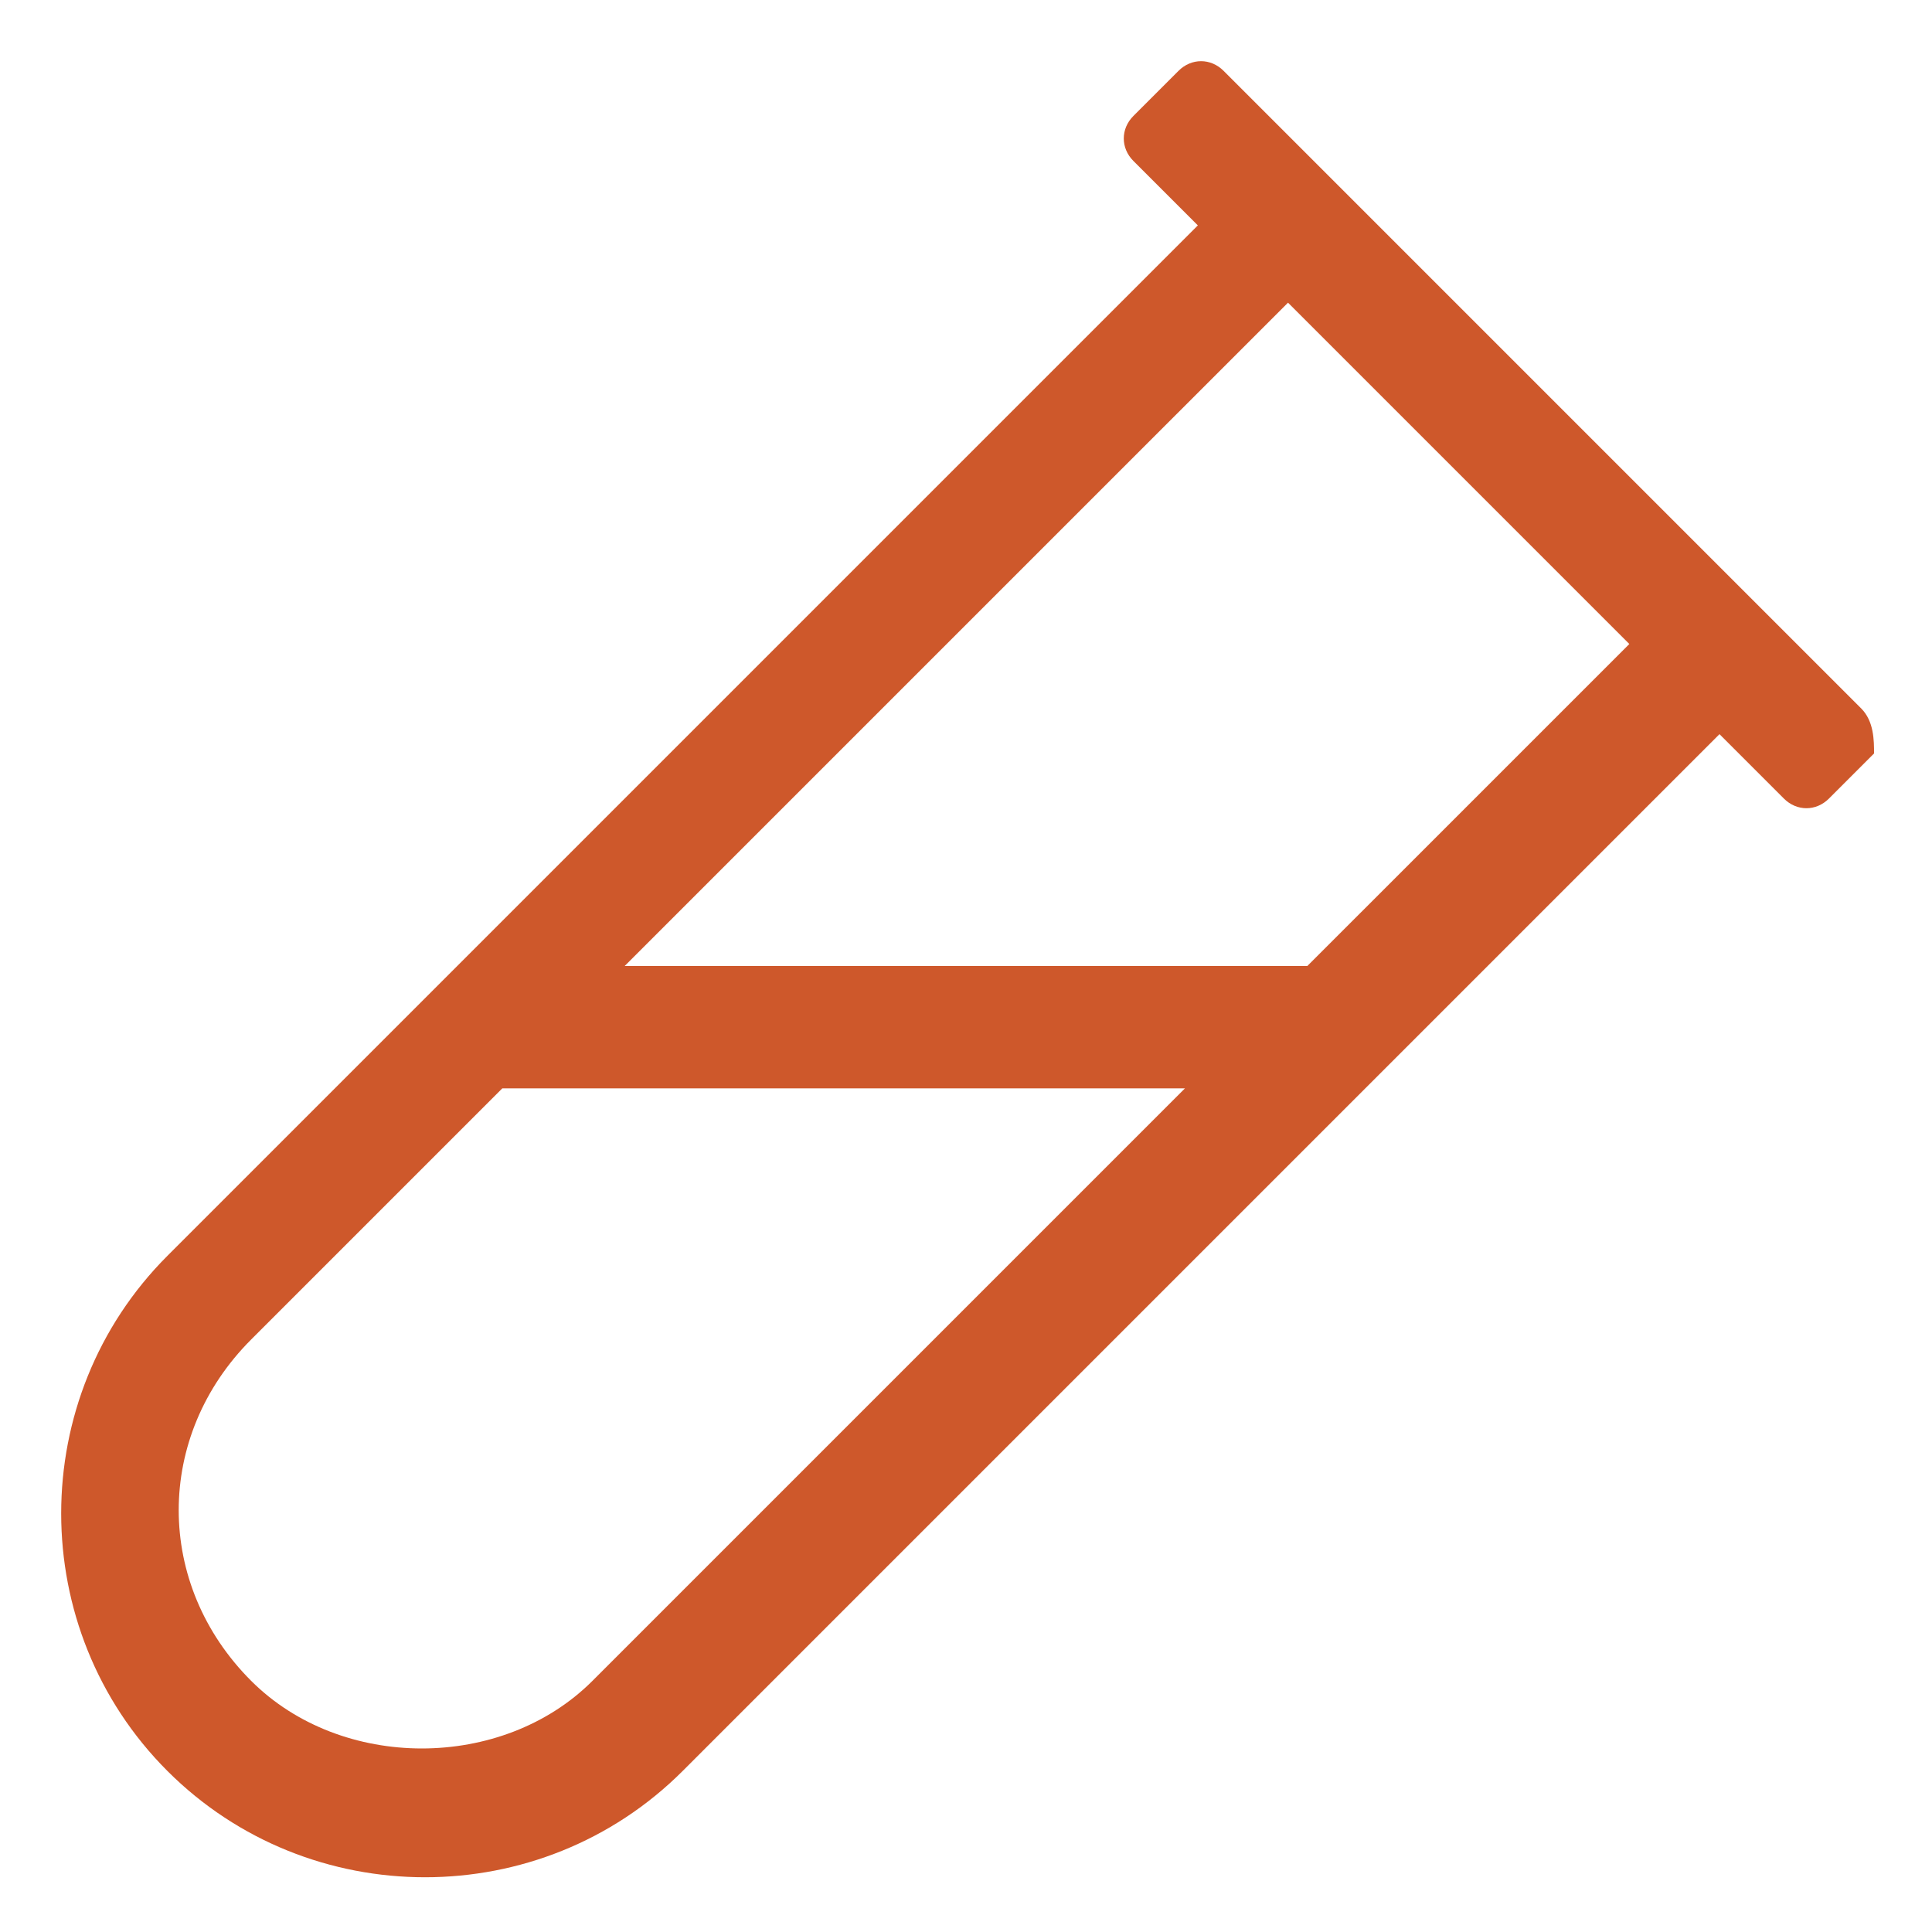 <?xml version="1.0" encoding="utf-8"?>
<!-- Generator: Adobe Illustrator 17.1.0, SVG Export Plug-In . SVG Version: 6.00 Build 0)  -->
<!DOCTYPE svg PUBLIC "-//W3C//DTD SVG 1.1//EN" "http://www.w3.org/Graphics/SVG/1.1/DTD/svg11.dtd">
<svg version="1.1" id="Layer_1" focusable="false" xmlns="http://www.w3.org/2000/svg" xmlns:xlink="http://www.w3.org/1999/xlink"
	 x="0px" y="0px" viewBox="0 0 30 30" enable-background="new 0 0 30 30" xml:space="preserve">
<path fill="#CE582B" d="M28.9,11L19,1.1c-0.2-0.2-0.5-0.2-0.7,0l-0.7,0.7c-0.2,0.2-0.2,0.5,0,0.7l1,1L2.6,19.5c-2.2,2.2-2.2,5.8,0,8
	c2.2,2.2,5.8,2.2,8,0l16.1-16.1l1,1c0.2,0.2,0.5,0.2,0.7,0l0.7-0.7C29.1,11.5,29.1,11.2,28.9,11z M9.2,26.1c-1.4,1.4-3.9,1.4-5.3,0
	c-1.5-1.5-1.5-3.8,0-5.3l3.9-3.9h10.6L9.2,26.1z M20.3,15H9.7L20,4.7l5.3,5.3L20.3,15z"/>
</svg>
